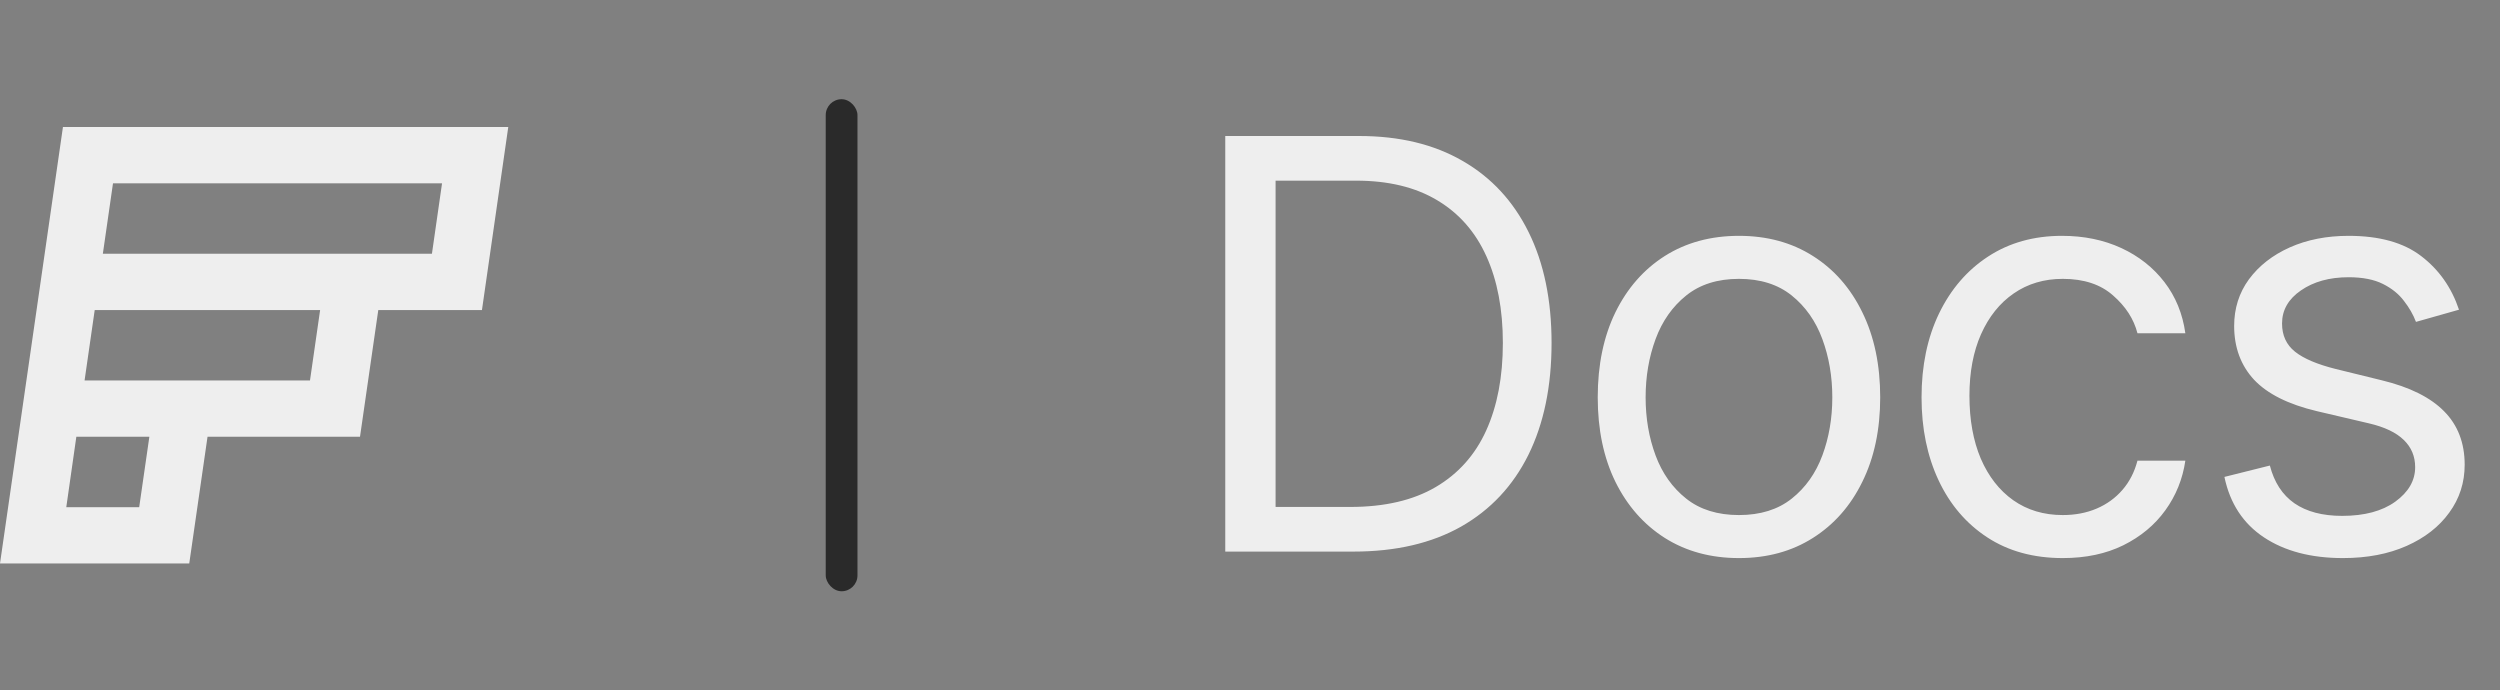 <svg width="630" height="174" viewBox="0 0 630 174" fill="none" xmlns="http://www.w3.org/2000/svg">
<rect x="0" y="0" width="630" height="174" fill="#808080" stroke="none"/>
<path fill-rule="evenodd" clip-rule="evenodd" d="M121.452 78.129H95.328L90.721 110.064H52.297L47.69 142H0L6.654 95.871H6.656L15.863 32H128.085L121.452 78.129ZM80.671 78.129H23.867L21.313 95.871H78.117L80.671 78.129ZM108.848 63.935L25.92 63.935L28.475 46.194H111.395L108.848 63.935ZM35.078 127.806H16.704L19.237 110.065H37.639L35.078 127.806Z" fill="#EEEEEE"/>
<rect x="208.084" y="25" width="8" height="124" rx="4" fill="#2A2A2A"/>
<path d="M341.084 139H308.766V34.273H342.516C352.675 34.273 361.369 36.369 368.596 40.562C375.823 44.722 381.363 50.705 385.215 58.511C389.067 66.284 390.994 75.591 390.994 86.432C390.994 97.341 389.05 106.733 385.164 114.608C381.278 122.449 375.619 128.483 368.187 132.71C360.755 136.903 351.721 139 341.084 139ZM321.448 127.75H340.266C348.925 127.75 356.102 126.08 361.795 122.739C367.488 119.398 371.732 114.642 374.528 108.472C377.323 102.301 378.721 94.954 378.721 86.432C378.721 77.977 377.34 70.699 374.579 64.597C371.817 58.46 367.692 53.756 362.204 50.483C356.715 47.176 349.88 45.523 341.698 45.523H321.448V127.75ZM438.219 140.636C431.128 140.636 424.907 138.949 419.554 135.574C414.236 132.199 410.077 127.477 407.077 121.409C404.111 115.341 402.628 108.25 402.628 100.136C402.628 91.954 404.111 84.812 407.077 78.71C410.077 72.608 414.236 67.869 419.554 64.494C424.907 61.119 431.128 59.432 438.219 59.432C445.31 59.432 451.514 61.119 456.833 64.494C462.185 67.869 466.344 72.608 469.31 78.71C472.31 84.812 473.81 91.954 473.81 100.136C473.81 108.25 472.31 115.341 469.31 121.409C466.344 127.477 462.185 132.199 456.833 135.574C451.514 138.949 445.31 140.636 438.219 140.636ZM438.219 129.795C443.605 129.795 448.037 128.415 451.514 125.653C454.992 122.892 457.566 119.261 459.236 114.761C460.907 110.261 461.742 105.386 461.742 100.136C461.742 94.886 460.907 89.994 459.236 85.46C457.566 80.926 454.992 77.261 451.514 74.466C448.037 71.671 443.605 70.273 438.219 70.273C432.833 70.273 428.401 71.671 424.924 74.466C421.446 77.261 418.872 80.926 417.202 85.46C415.532 89.994 414.696 94.886 414.696 100.136C414.696 105.386 415.532 110.261 417.202 114.761C418.872 119.261 421.446 122.892 424.924 125.653C428.401 128.415 432.833 129.795 438.219 129.795ZM519.821 140.636C512.457 140.636 506.116 138.898 500.798 135.42C495.48 131.943 491.389 127.153 488.525 121.051C485.662 114.949 484.23 107.977 484.23 100.136C484.23 92.159 485.696 85.119 488.628 79.017C491.594 72.881 495.719 68.091 501.003 64.648C506.321 61.17 512.525 59.432 519.616 59.432C525.139 59.432 530.116 60.455 534.548 62.5C538.98 64.546 542.611 67.409 545.44 71.091C548.27 74.773 550.025 79.068 550.707 83.977H538.639C537.719 80.398 535.673 77.227 532.503 74.466C529.366 71.671 525.139 70.273 519.821 70.273C515.116 70.273 510.991 71.5 507.446 73.954C503.935 76.375 501.19 79.801 499.213 84.233C497.27 88.631 496.298 93.796 496.298 99.727C496.298 105.795 497.253 111.08 499.162 115.58C501.105 120.08 503.832 123.574 507.344 126.062C510.889 128.551 515.048 129.795 519.821 129.795C522.957 129.795 525.804 129.25 528.361 128.159C530.917 127.068 533.082 125.5 534.855 123.455C536.628 121.409 537.889 118.955 538.639 116.091H550.707C550.025 120.727 548.338 124.903 545.645 128.619C542.986 132.301 539.457 135.233 535.06 137.415C530.696 139.562 525.616 140.636 519.821 140.636ZM619.666 78.046L608.825 81.114C608.143 79.307 607.137 77.551 605.808 75.847C604.512 74.108 602.74 72.676 600.49 71.551C598.24 70.426 595.359 69.864 591.847 69.864C587.041 69.864 583.035 70.972 579.83 73.188C576.66 75.369 575.075 78.148 575.075 81.523C575.075 84.523 576.166 86.892 578.347 88.631C580.529 90.369 583.938 91.818 588.575 92.977L600.234 95.841C607.257 97.546 612.49 100.153 615.933 103.665C619.376 107.142 621.097 111.625 621.097 117.114C621.097 121.614 619.802 125.636 617.211 129.182C614.654 132.727 611.075 135.523 606.472 137.568C601.87 139.614 596.518 140.636 590.416 140.636C582.404 140.636 575.774 138.898 570.524 135.42C565.274 131.943 561.95 126.864 560.552 120.182L572.007 117.318C573.097 121.545 575.16 124.716 578.194 126.83C581.262 128.943 585.268 130 590.211 130C595.836 130 600.302 128.807 603.609 126.42C606.95 124 608.62 121.102 608.62 117.727C608.62 115 607.666 112.716 605.757 110.875C603.847 109 600.916 107.602 596.961 106.682L583.87 103.614C576.677 101.909 571.393 99.267 568.018 95.688C564.677 92.074 563.007 87.557 563.007 82.136C563.007 77.704 564.251 73.784 566.74 70.375C569.262 66.966 572.688 64.29 577.018 62.347C581.382 60.403 586.325 59.432 591.847 59.432C599.62 59.432 605.722 61.136 610.154 64.545C614.62 67.954 617.791 72.454 619.666 78.046Z" fill="#EEEEEE"/>
</svg>

